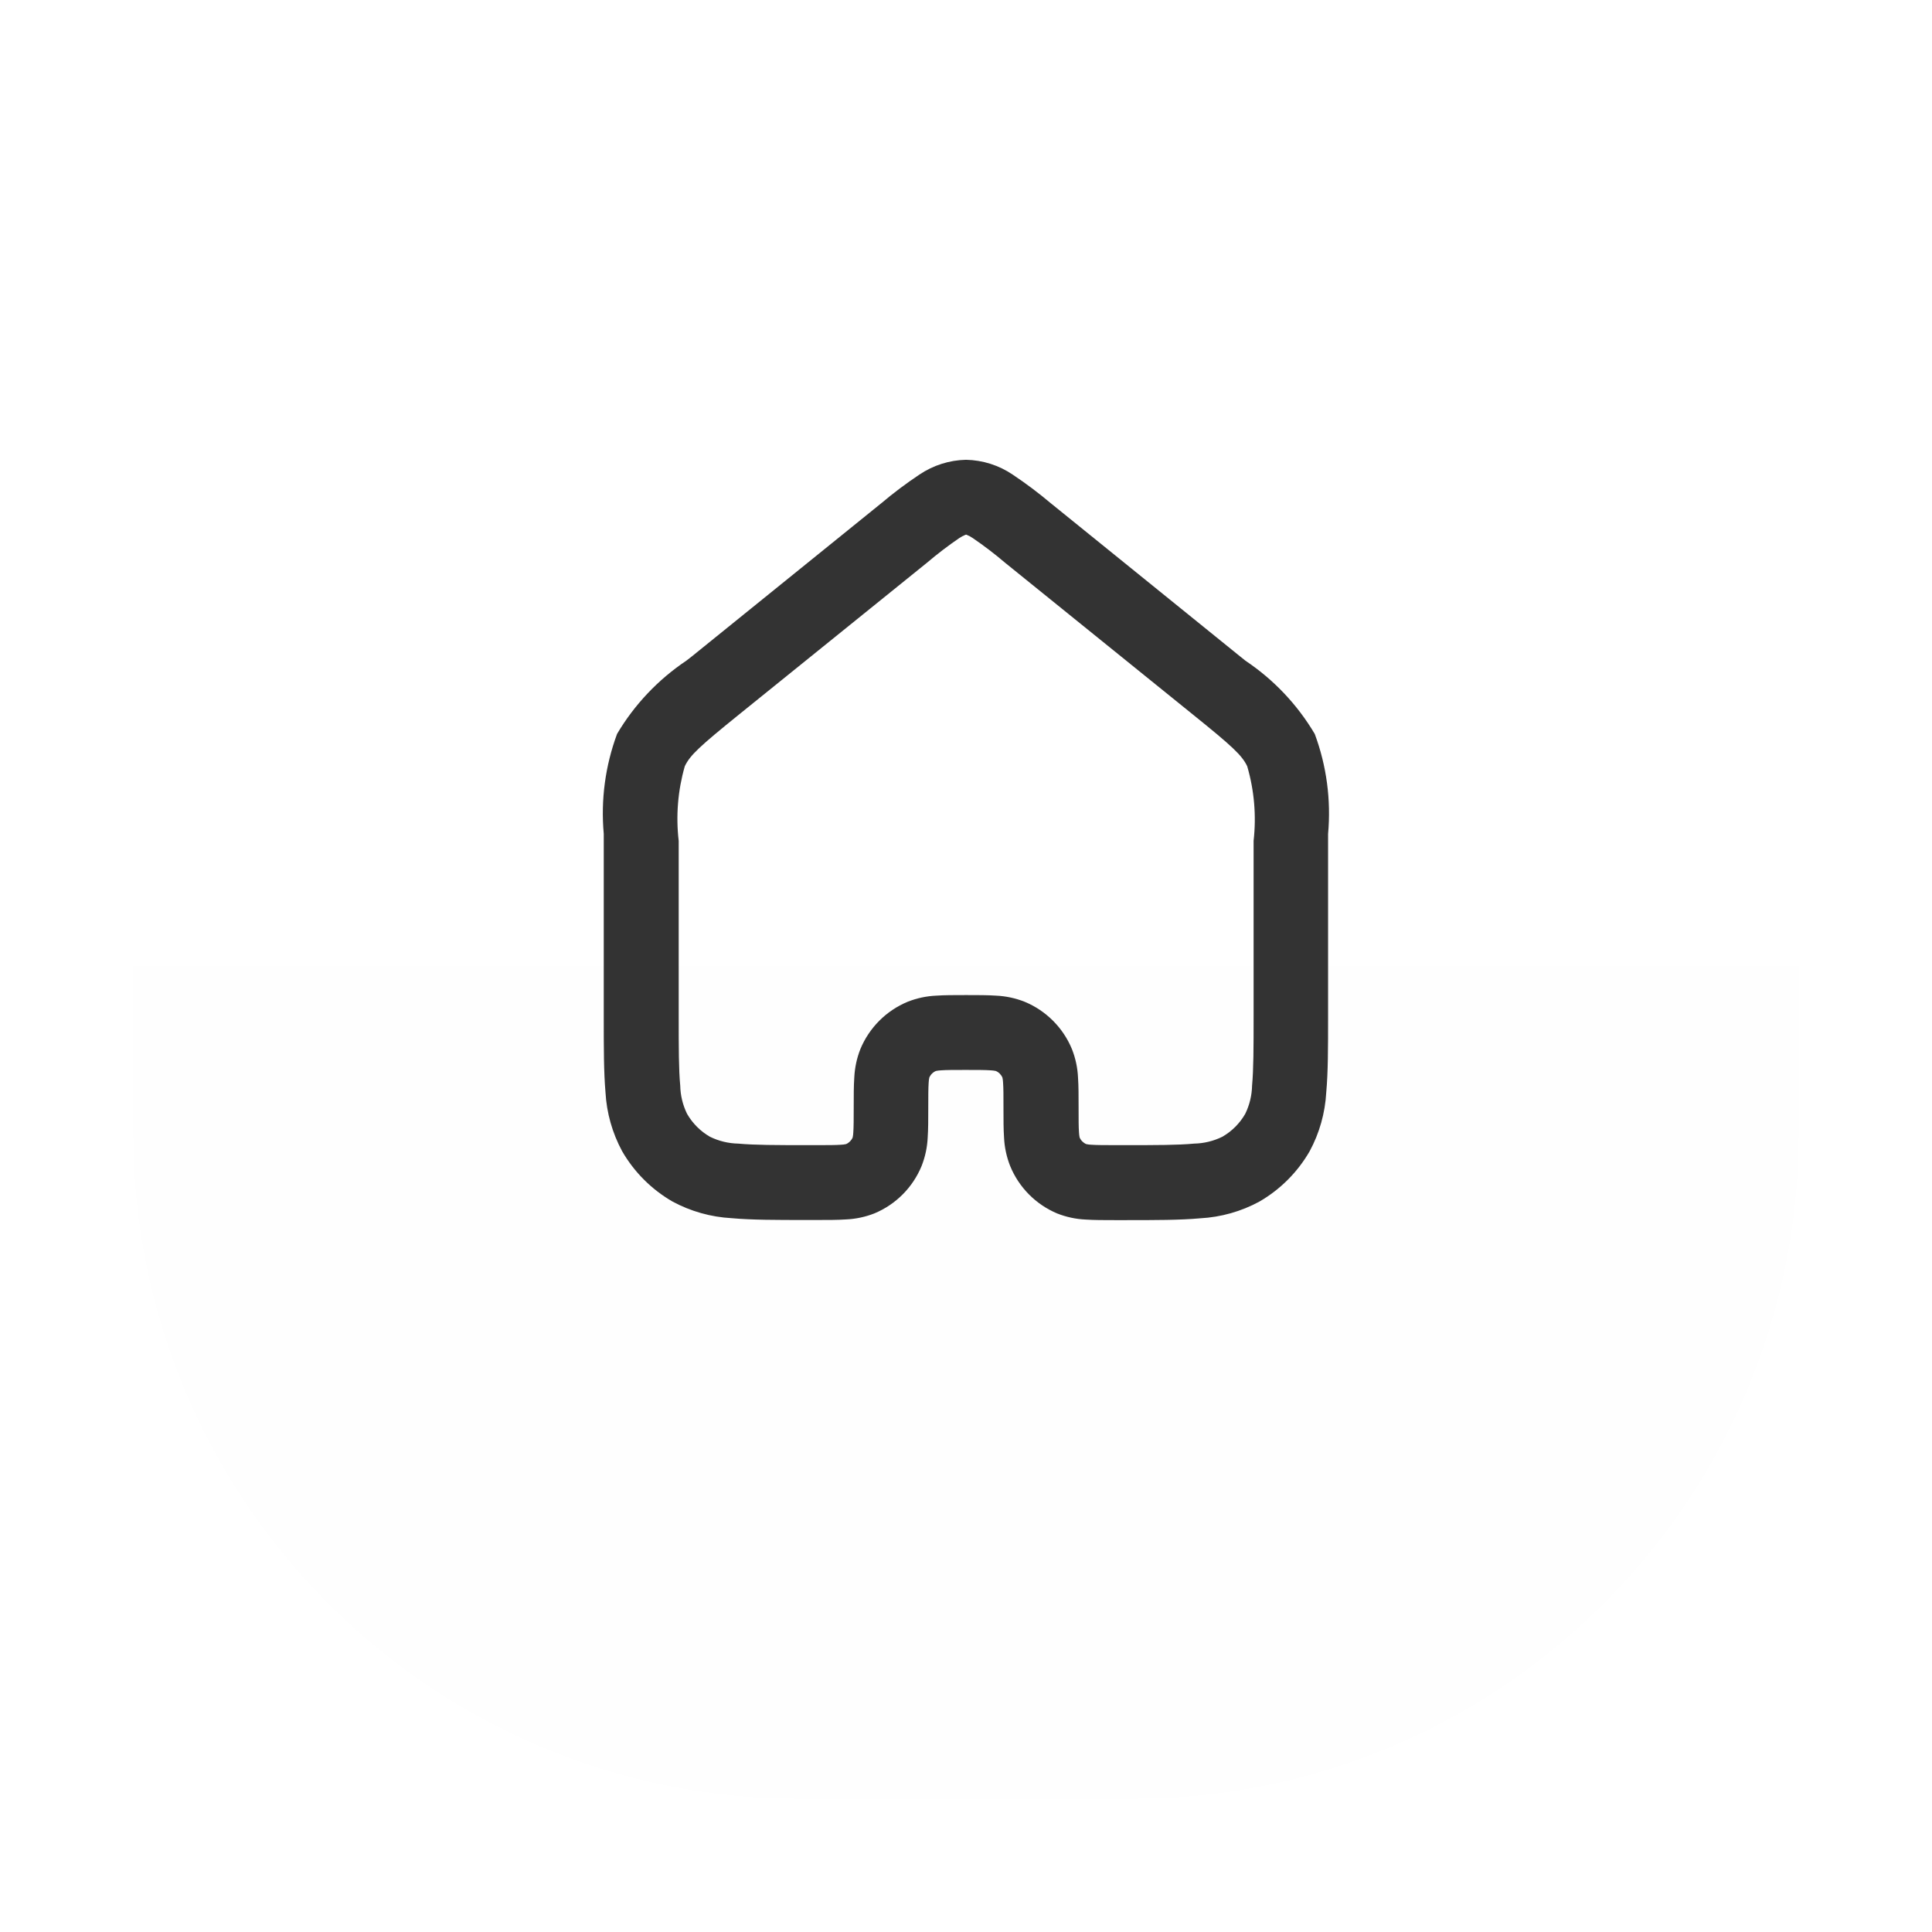 <svg width="58" height="58" viewBox="0 0 58 58" fill="none" xmlns="http://www.w3.org/2000/svg">
<g filter="url(#filter0_d_20_552)">
<path d="M4 20C4 8.954 12.954 0 24 0H34C45.046 0 54 8.954 54 20V30C54 41.046 45.046 50 34 50H24C12.954 50 4 41.046 4 30V20Z" fill="url(#paint0_linear_20_552)"/>
</g>
<path fill-rule="evenodd" clip-rule="evenodd" d="M29 13.803C28.501 13.814 28.016 13.968 27.602 14.247C27.203 14.513 26.819 14.801 26.453 15.111L26.408 15.147L20.773 19.703L20.607 19.832C19.758 20.401 19.046 21.152 18.525 22.032C18.17 22.99 18.033 24.015 18.125 25.032V25.241V30.551C18.125 31.442 18.125 32.186 18.177 32.789C18.211 33.409 18.382 34.014 18.677 34.56C19.039 35.187 19.56 35.708 20.187 36.07C20.733 36.365 21.338 36.536 21.958 36.57C22.564 36.625 23.308 36.625 24.199 36.625H24.533C24.855 36.625 25.15 36.625 25.398 36.608C25.692 36.595 25.982 36.533 26.255 36.425C26.895 36.157 27.403 35.646 27.667 35.004C27.775 34.73 27.837 34.441 27.85 34.147C27.867 33.899 27.867 33.603 27.867 33.282V33.282V33.249C27.867 32.884 27.868 32.667 27.879 32.505C27.881 32.453 27.888 32.402 27.898 32.351C27.936 32.261 28.008 32.189 28.098 32.151C28.149 32.141 28.2 32.134 28.252 32.132C28.414 32.12 28.631 32.12 28.996 32.12C29.361 32.12 29.578 32.121 29.74 32.132C29.792 32.134 29.843 32.141 29.894 32.151C29.984 32.189 30.056 32.261 30.094 32.351C30.105 32.402 30.111 32.453 30.113 32.505C30.125 32.667 30.125 32.884 30.125 33.249V33.282C30.125 33.603 30.125 33.903 30.142 34.146C30.155 34.44 30.217 34.729 30.325 35.003C30.588 35.647 31.096 36.159 31.737 36.429C32.011 36.537 32.3 36.599 32.594 36.612C32.842 36.629 33.138 36.629 33.459 36.629H33.793C34.685 36.629 35.429 36.629 36.034 36.574C36.654 36.54 37.259 36.37 37.805 36.074C38.432 35.712 38.953 35.191 39.315 34.564C39.611 34.018 39.781 33.413 39.815 32.793C39.87 32.187 39.87 31.443 39.87 30.552V25.243V25.034C39.962 24.017 39.826 22.992 39.47 22.034C38.949 21.154 38.238 20.403 37.388 19.834L37.225 19.703L31.593 15.146L31.548 15.11C31.182 14.801 30.799 14.513 30.4 14.247C29.986 13.967 29.5 13.813 29 13.803ZM27.823 16.898C28.134 16.634 28.458 16.386 28.794 16.156C28.853 16.116 28.916 16.082 28.982 16.056L29.002 16.05L29.022 16.056C29.087 16.083 29.149 16.116 29.207 16.156C29.544 16.386 29.868 16.634 30.178 16.898L35.813 21.452C36.993 22.403 37.285 22.674 37.442 23.003C37.654 23.729 37.719 24.49 37.634 25.241V30.503C37.634 31.458 37.633 32.099 37.588 32.591C37.582 32.886 37.512 33.175 37.382 33.44C37.218 33.725 36.981 33.962 36.696 34.126C36.431 34.256 36.142 34.326 35.847 34.332C35.359 34.378 34.714 34.378 33.759 34.378H33.509C33.144 34.378 32.927 34.377 32.765 34.366C32.713 34.364 32.662 34.358 32.611 34.347C32.521 34.309 32.449 34.237 32.411 34.147C32.401 34.096 32.394 34.045 32.392 33.993C32.38 33.831 32.38 33.614 32.38 33.249V33.216C32.38 32.894 32.38 32.599 32.363 32.351C32.35 32.057 32.288 31.768 32.18 31.494C31.914 30.851 31.402 30.339 30.759 30.073C30.485 29.965 30.196 29.903 29.902 29.89C29.654 29.873 29.358 29.873 29.037 29.873H28.972C28.65 29.873 28.355 29.873 28.107 29.89C27.813 29.903 27.524 29.965 27.25 30.073C26.607 30.339 26.096 30.851 25.829 31.494C25.721 31.768 25.66 32.057 25.646 32.351C25.629 32.599 25.629 32.895 25.629 33.216V33.216V33.249C25.629 33.614 25.628 33.831 25.617 33.993C25.615 34.045 25.609 34.096 25.598 34.147C25.56 34.237 25.488 34.309 25.398 34.347C25.347 34.358 25.296 34.364 25.244 34.366C25.082 34.378 24.865 34.378 24.5 34.378H24.5H24.25C23.295 34.378 22.654 34.377 22.162 34.332C21.867 34.326 21.578 34.256 21.313 34.126C21.028 33.962 20.792 33.725 20.627 33.44C20.497 33.175 20.427 32.886 20.421 32.591C20.375 32.103 20.375 31.458 20.375 30.503V25.245C20.287 24.493 20.349 23.731 20.558 23.003C20.716 22.67 21.008 22.403 22.187 21.449L27.823 16.898Z" fill="#333333"/>
<defs>
<filter id="filter0_d_20_552" x="0" y="0" width="58" height="58" filterUnits="userSpaceOnUse" color-interpolation-filters="sRGB">
<feFlood flood-opacity="0" result="BackgroundImageFix"/>
<feColorMatrix in="SourceAlpha" type="matrix" values="0 0 0 0 0 0 0 0 0 0 0 0 0 0 0 0 0 0 127 0" result="hardAlpha"/>
<feOffset dy="4"/>
<feGaussianBlur stdDeviation="2"/>
<feComposite in2="hardAlpha" operator="out"/>
<feColorMatrix type="matrix" values="0 0 0 0 0 0 0 0 0 0 0 0 0 0 0 0 0 0 0.25 0"/>
<feBlend mode="normal" in2="BackgroundImageFix" result="effect1_dropShadow_20_552"/>
<feBlend mode="normal" in="SourceGraphic" in2="effect1_dropShadow_20_552" result="shape"/>
</filter>
<linearGradient id="paint0_linear_20_552" x1="4" y1="0" x2="4" y2="50" gradientUnits="userSpaceOnUse">
<stop stop-color="white"/>
<stop offset="1" stop-color="#FEFEFE"/>
</linearGradient>
</defs>
</svg>
